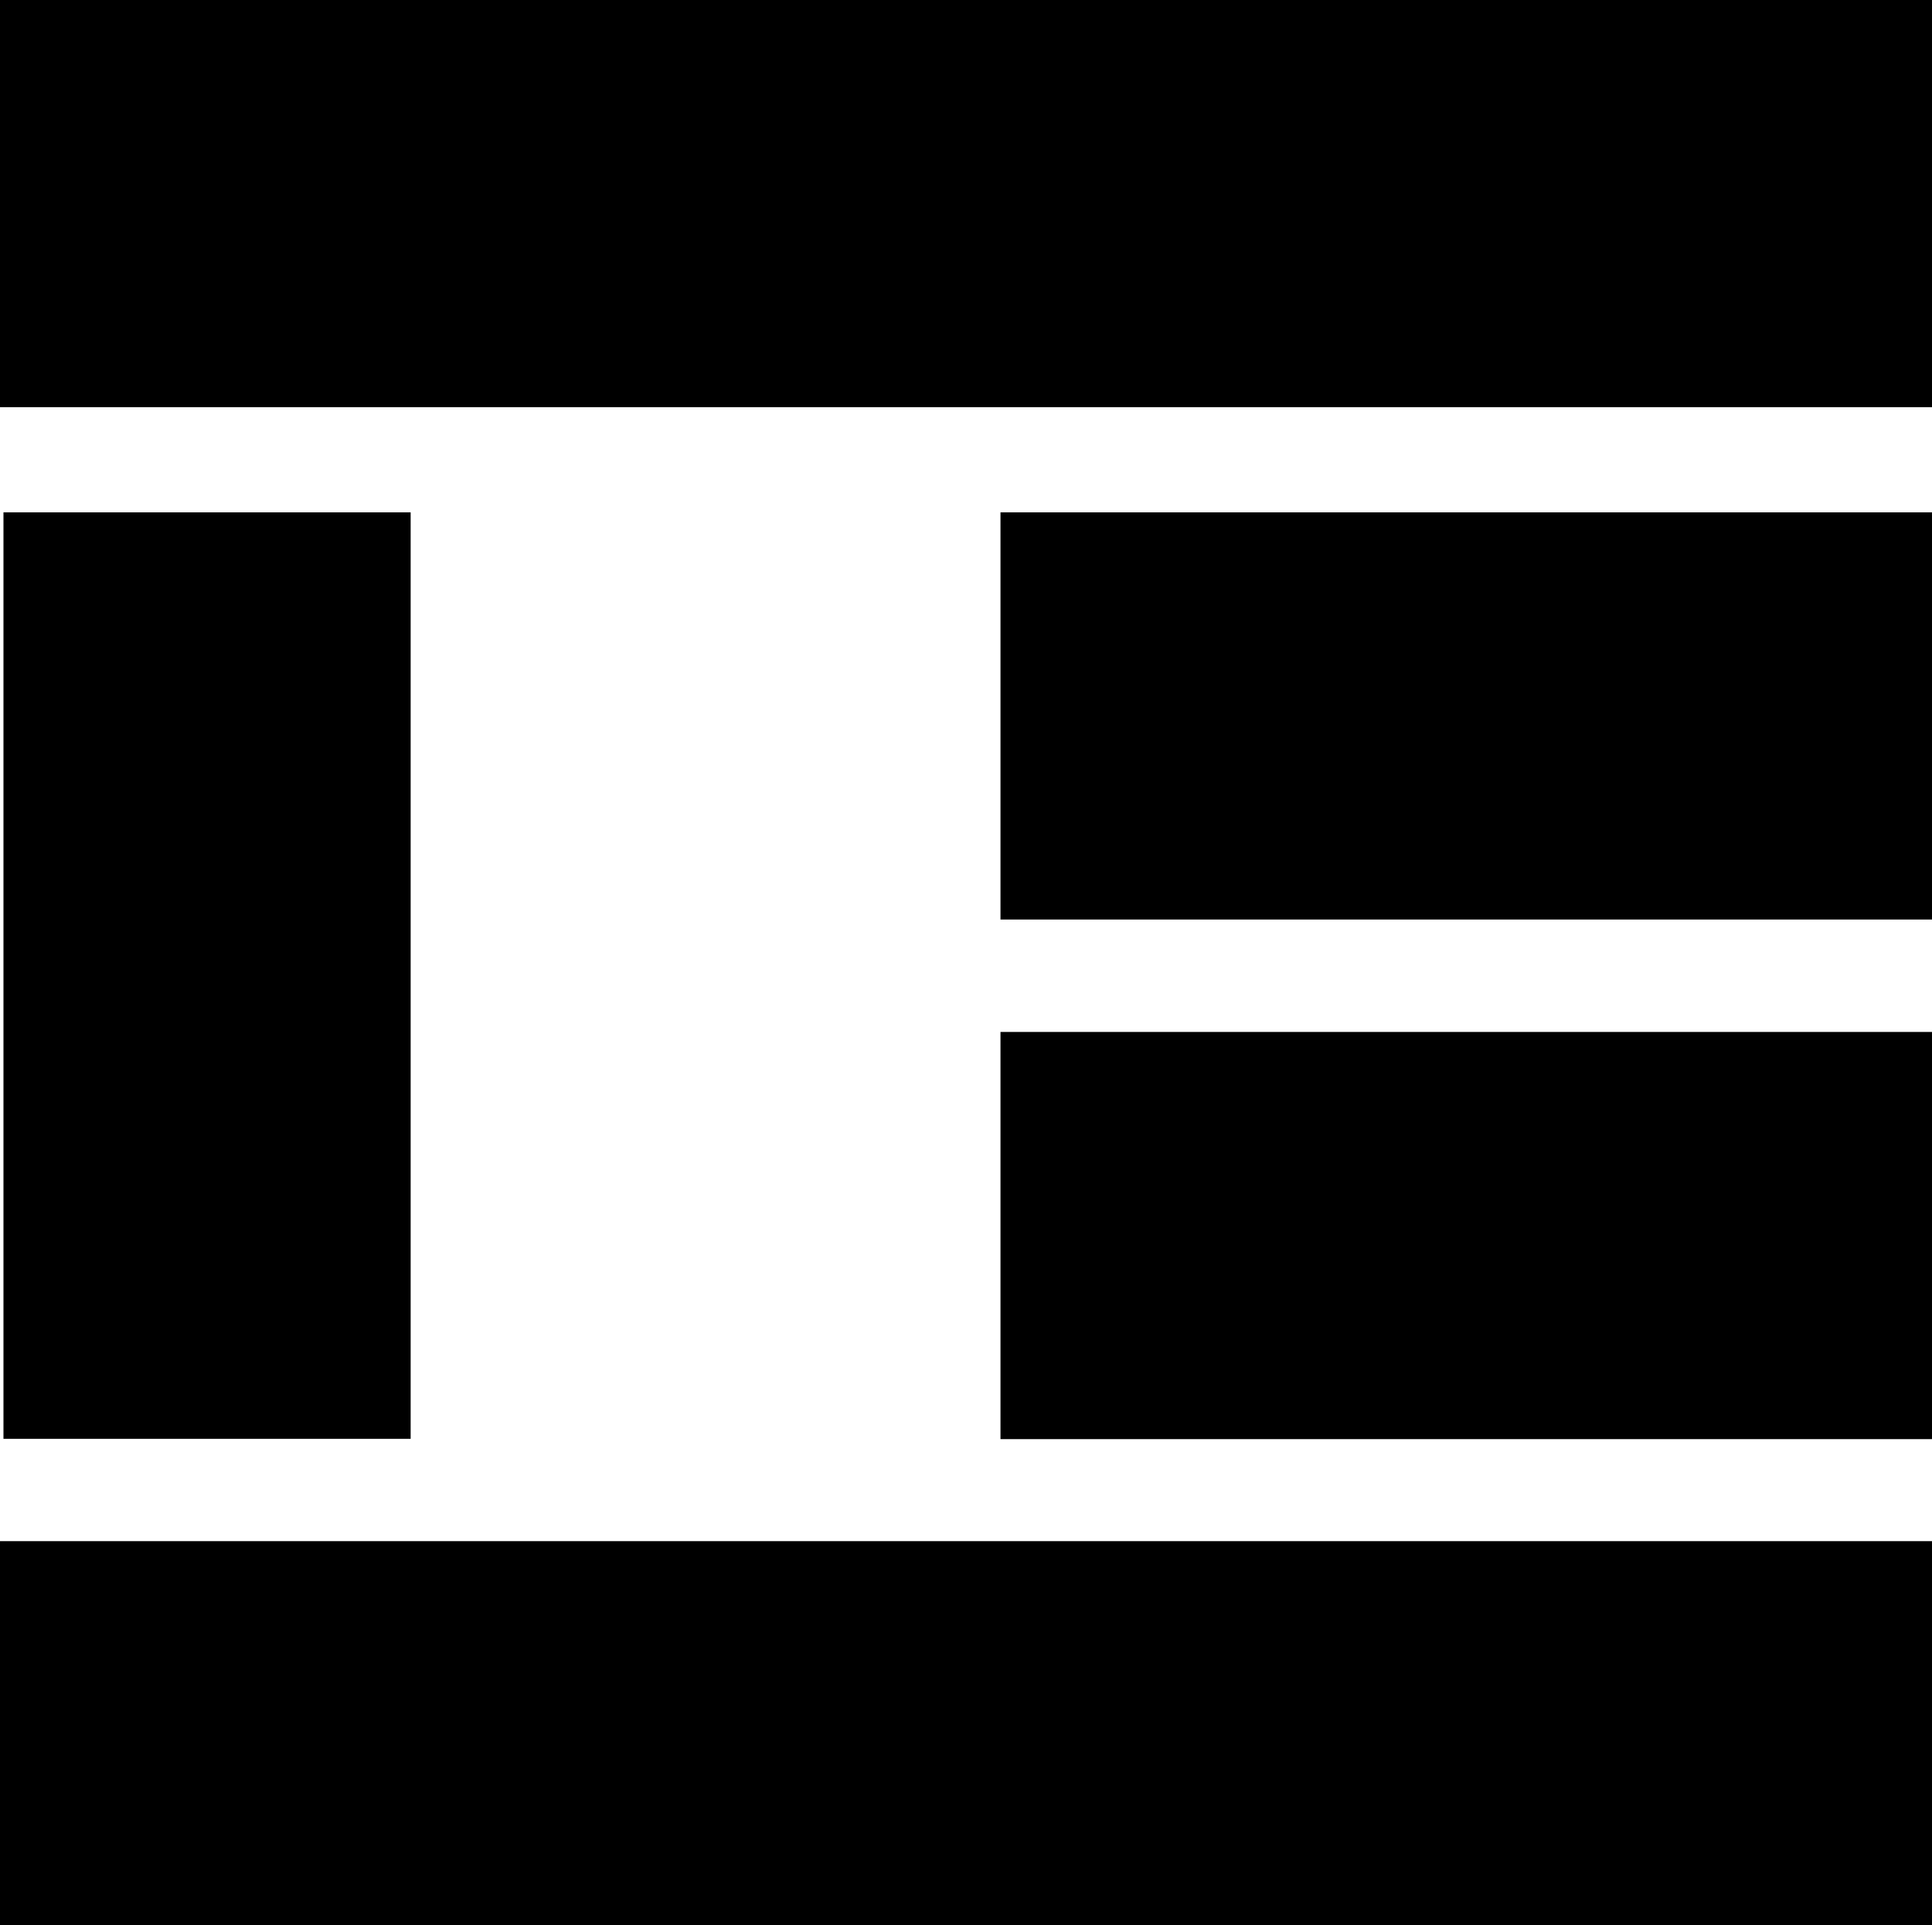 <svg xmlns="http://www.w3.org/2000/svg" width="613.5" viewBox="0 0 613.5 611.3" height="611.3" xml:space="preserve" style="enable-background:new 0 0 613.5 611.3"><path class="st0" d="M0 0h613.5v129.3H0zM1.1 162.7h129.3v294.2H1.1zM0 489.4h613.5v121.9H0zM317.7 162.7h295.8V292H317.7zM317.7 327.7h295.8V457H317.7z"></path></svg>
